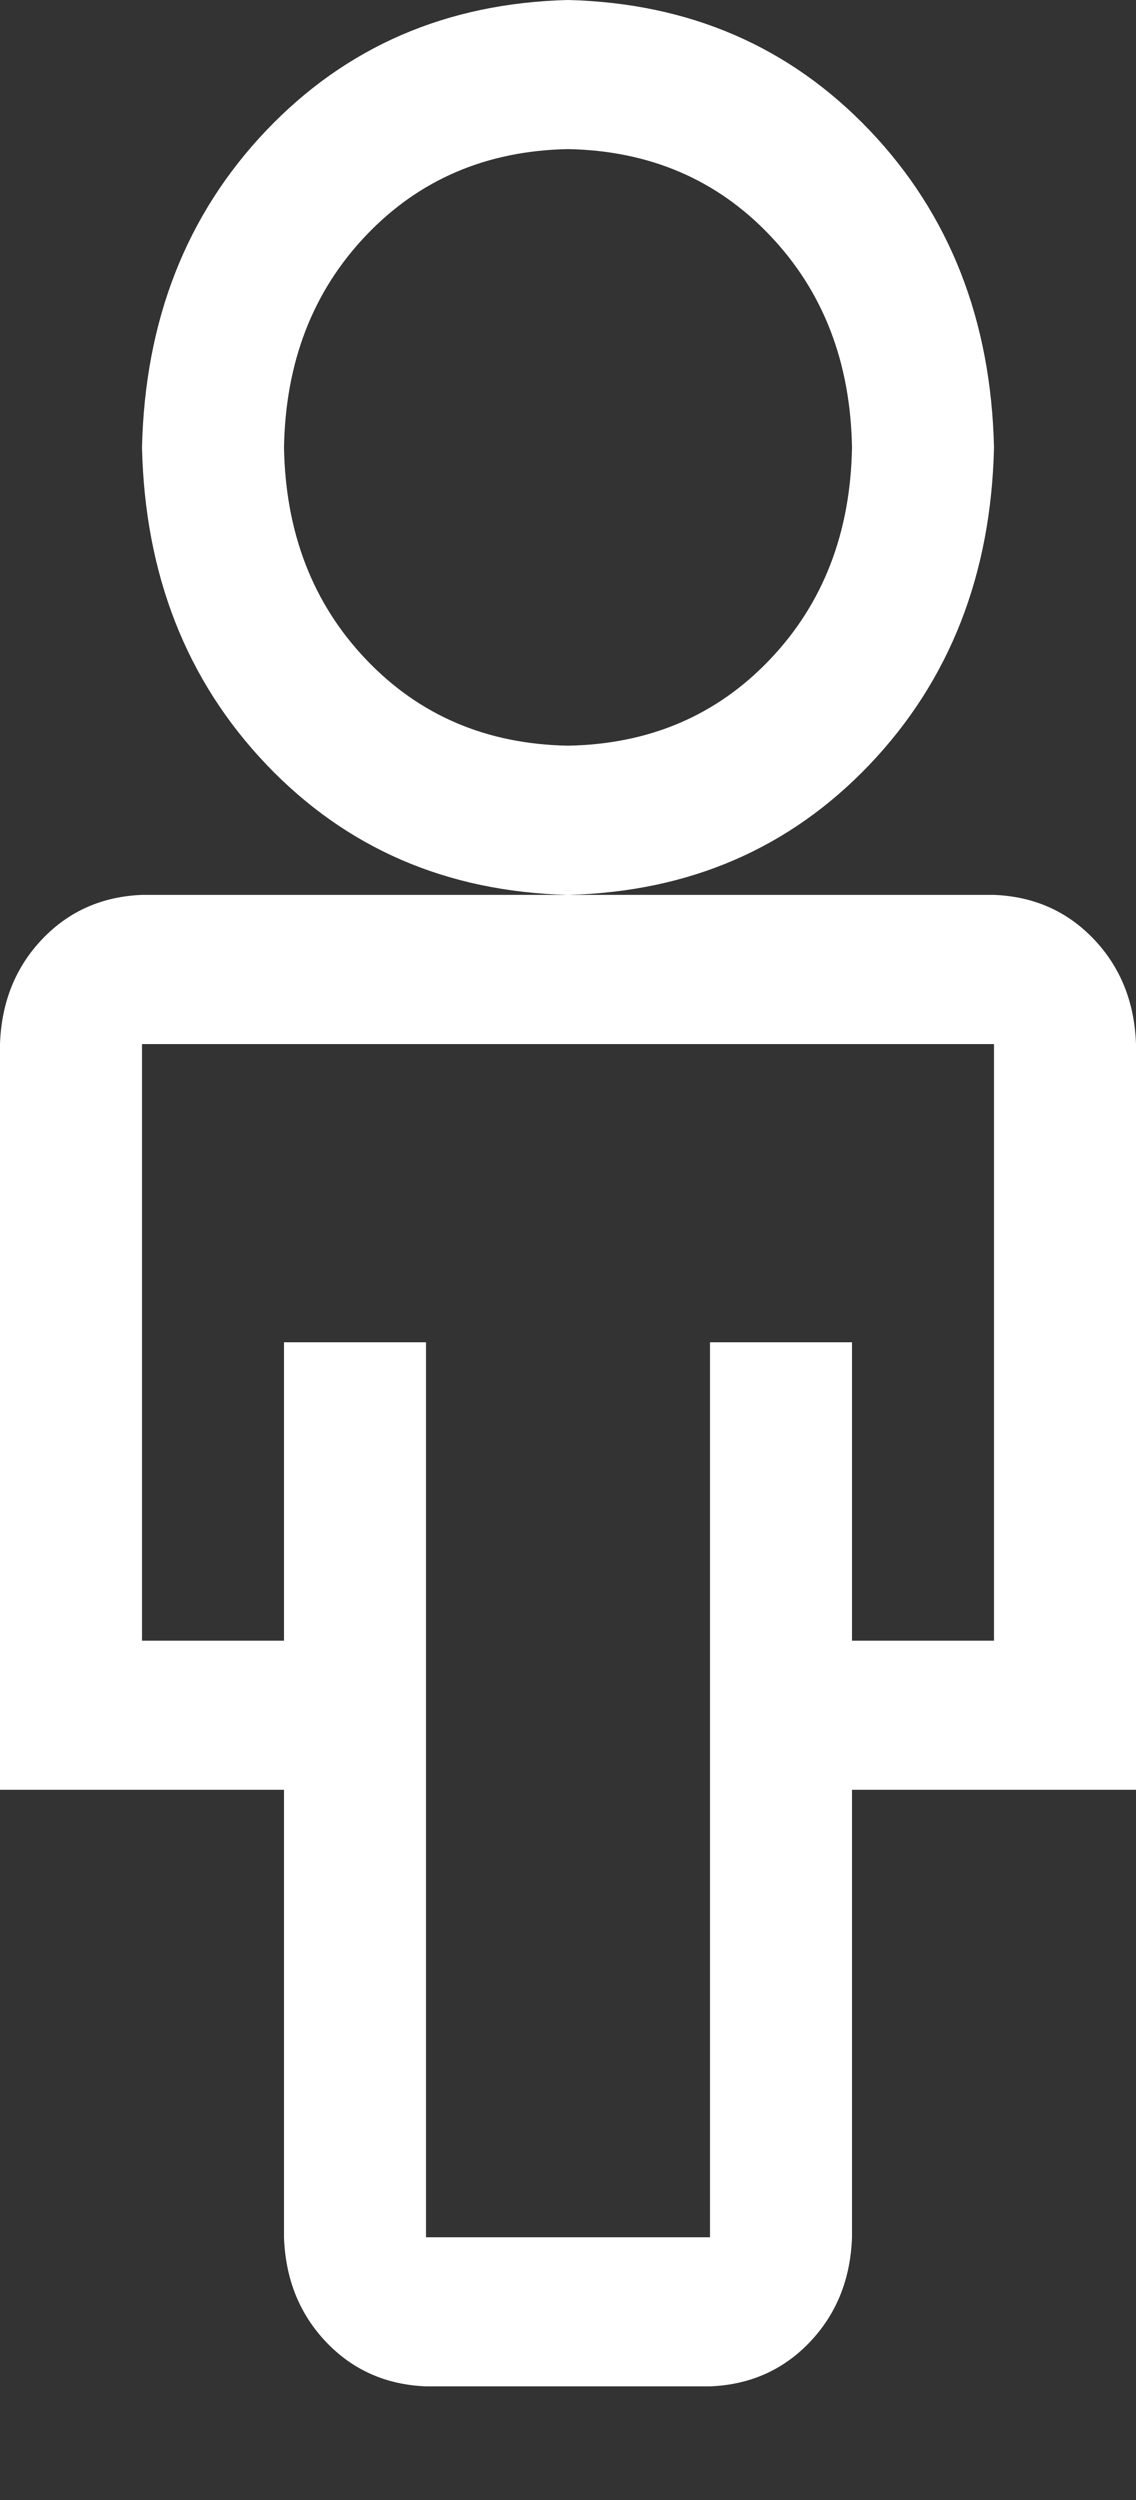 <?xml version="1.0" encoding="UTF-8" standalone="no"?>
<svg width="10px" height="22px" viewBox="0 0 10 22" version="1.1" xmlns="http://www.w3.org/2000/svg" xmlns:xlink="http://www.w3.org/1999/xlink" xmlns:sketch="http://www.bohemiancoding.com/sketch/ns">
    <rect x="0" y="0" width="10" height="22" fill="#333333" stroke="none"/>
    <!-- Generator: Sketch 3.4.4 (17249) - http://www.bohemiancoding.com/sketch -->
    <title>Slice 1</title>
    <desc>Created with Sketch.</desc>
    <defs></defs>
    <g id="Page-1" stroke="none" stroke-width="1" fill="none" fill-rule="evenodd" sketch:type="MSPage">
        <g id="icon-profile" sketch:type="MSLayerGroup" fill="#FFFFFF">
            <g id="Page-1" sketch:type="MSShapeGroup">
                <g id="icon-profile">
                    <path d="M8.75,7.875 L1.25,7.875 C0.898,7.889 0.605,8.019 0.371,8.265 C0.137,8.511 0.013,8.818 0,9.188 L0,15.75 L2.5,15.75 L2.5,19.688 C2.513,20.057 2.637,20.364 2.871,20.61 C3.105,20.856 3.398,20.986 3.75,21 L6.25,21 C6.602,20.986 6.895,20.856 7.129,20.61 C7.363,20.364 7.487,20.057 7.5,19.688 L7.5,15.75 L10,15.75 L10,9.188 C9.987,8.818 9.863,8.511 9.629,8.265 C9.395,8.019 9.102,7.889 8.75,7.875 L8.75,7.875 L8.75,7.875 Z M8.75,14.438 L7.5,14.438 L7.5,11.812 L6.25,11.812 L6.25,19.688 L3.75,19.688 L3.75,11.812 L2.5,11.812 L2.5,14.438 L1.25,14.438 L1.25,9.188 L8.75,9.188 L8.75,14.438 L8.75,14.438 Z M8.75,3.938 C8.724,2.816 8.359,1.887 7.656,1.148 C6.953,0.41 6.068,0.027 5,0 C3.932,0.027 3.047,0.41 2.344,1.148 C1.641,1.887 1.276,2.816 1.25,3.938 C1.276,5.059 1.641,5.988 2.344,6.727 C3.047,7.465 3.932,7.848 5,7.875 C6.068,7.848 6.953,7.465 7.656,6.727 C8.359,5.988 8.724,5.059 8.75,3.938 L8.75,3.938 L8.75,3.938 Z M5,6.562 C4.284,6.549 3.691,6.296 3.223,5.804 C2.754,5.312 2.513,4.689 2.5,3.938 C2.513,3.186 2.754,2.563 3.223,2.071 C3.691,1.579 4.284,1.326 5,1.312 C5.716,1.326 6.309,1.579 6.777,2.071 C7.246,2.563 7.487,3.186 7.5,3.938 C7.487,4.689 7.246,5.312 6.777,5.804 C6.309,6.296 5.716,6.549 5,6.562 L5,6.562 L5,6.562 Z" id=""></path>
                </g>
            </g>
        </g>
    </g>
</svg>